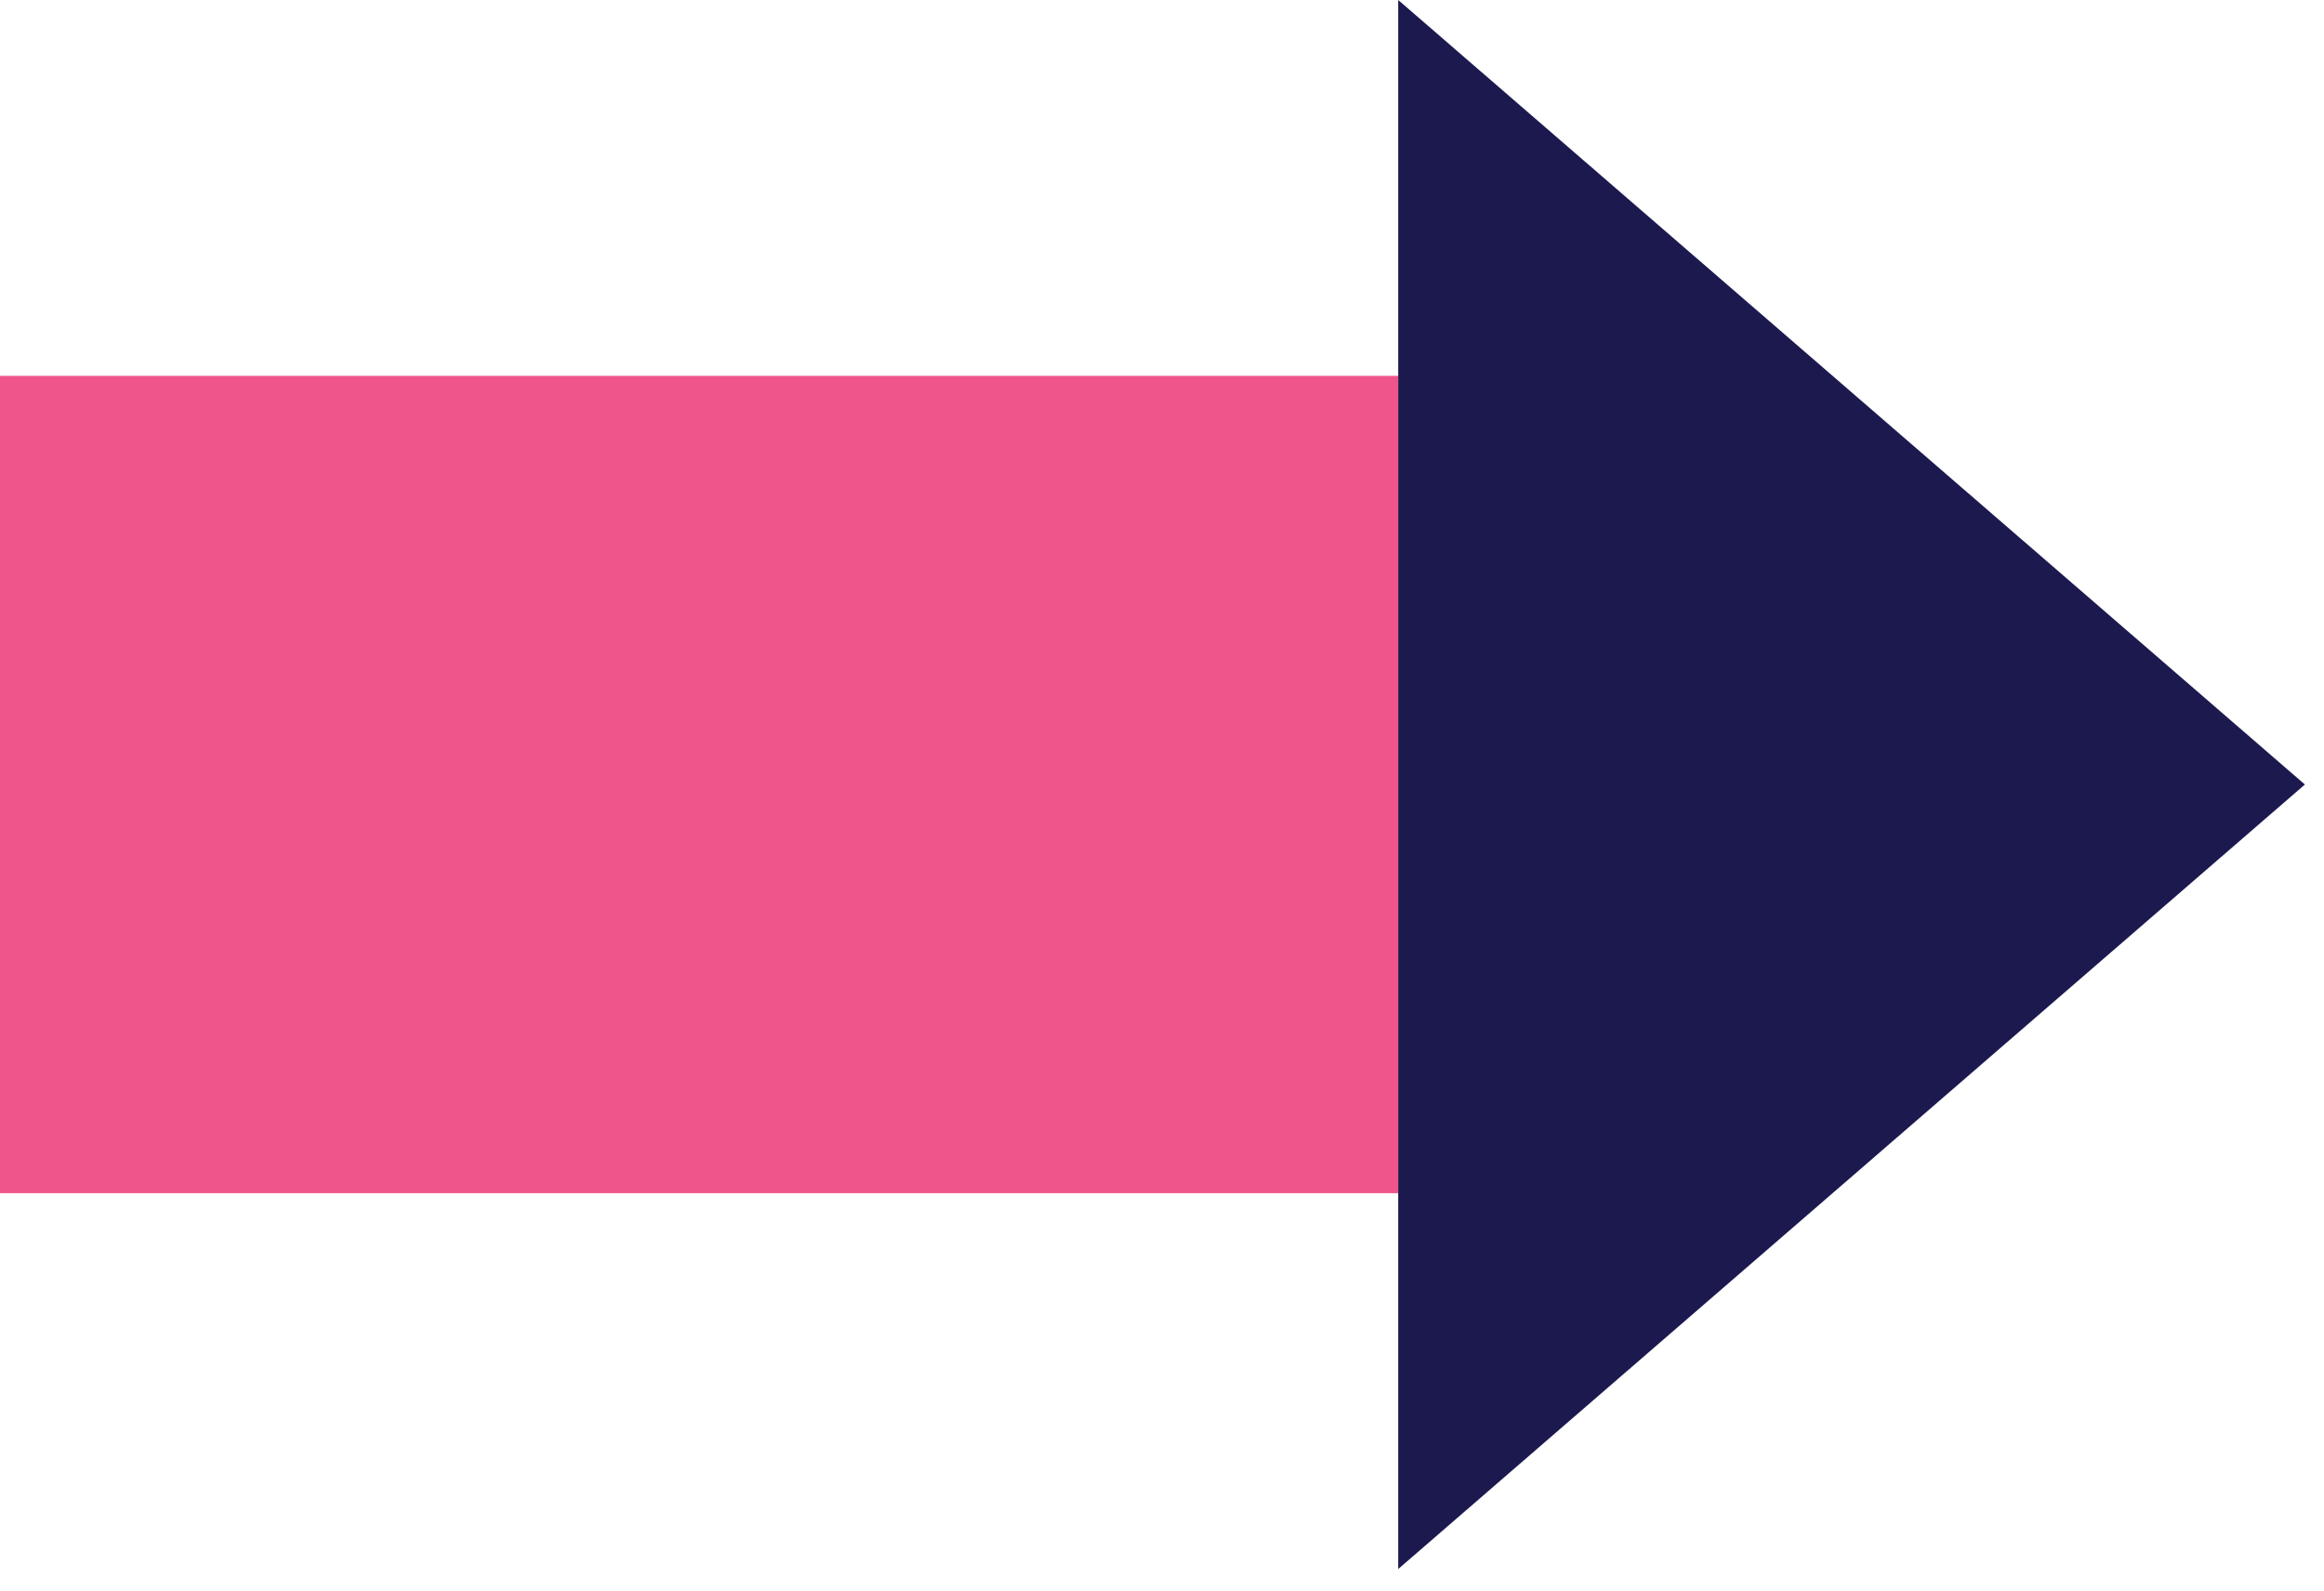 <svg width="73" height="50" viewBox="0 0 73 50" fill="none" xmlns="http://www.w3.org/2000/svg">
<path d="M43.92 11.81H0V37.49H43.92V11.81Z" fill="#EF548A"/>
<path d="M43.92 0L72.4 24.65L43.92 49.3V0Z" fill="#1C194F"/>
</svg>
